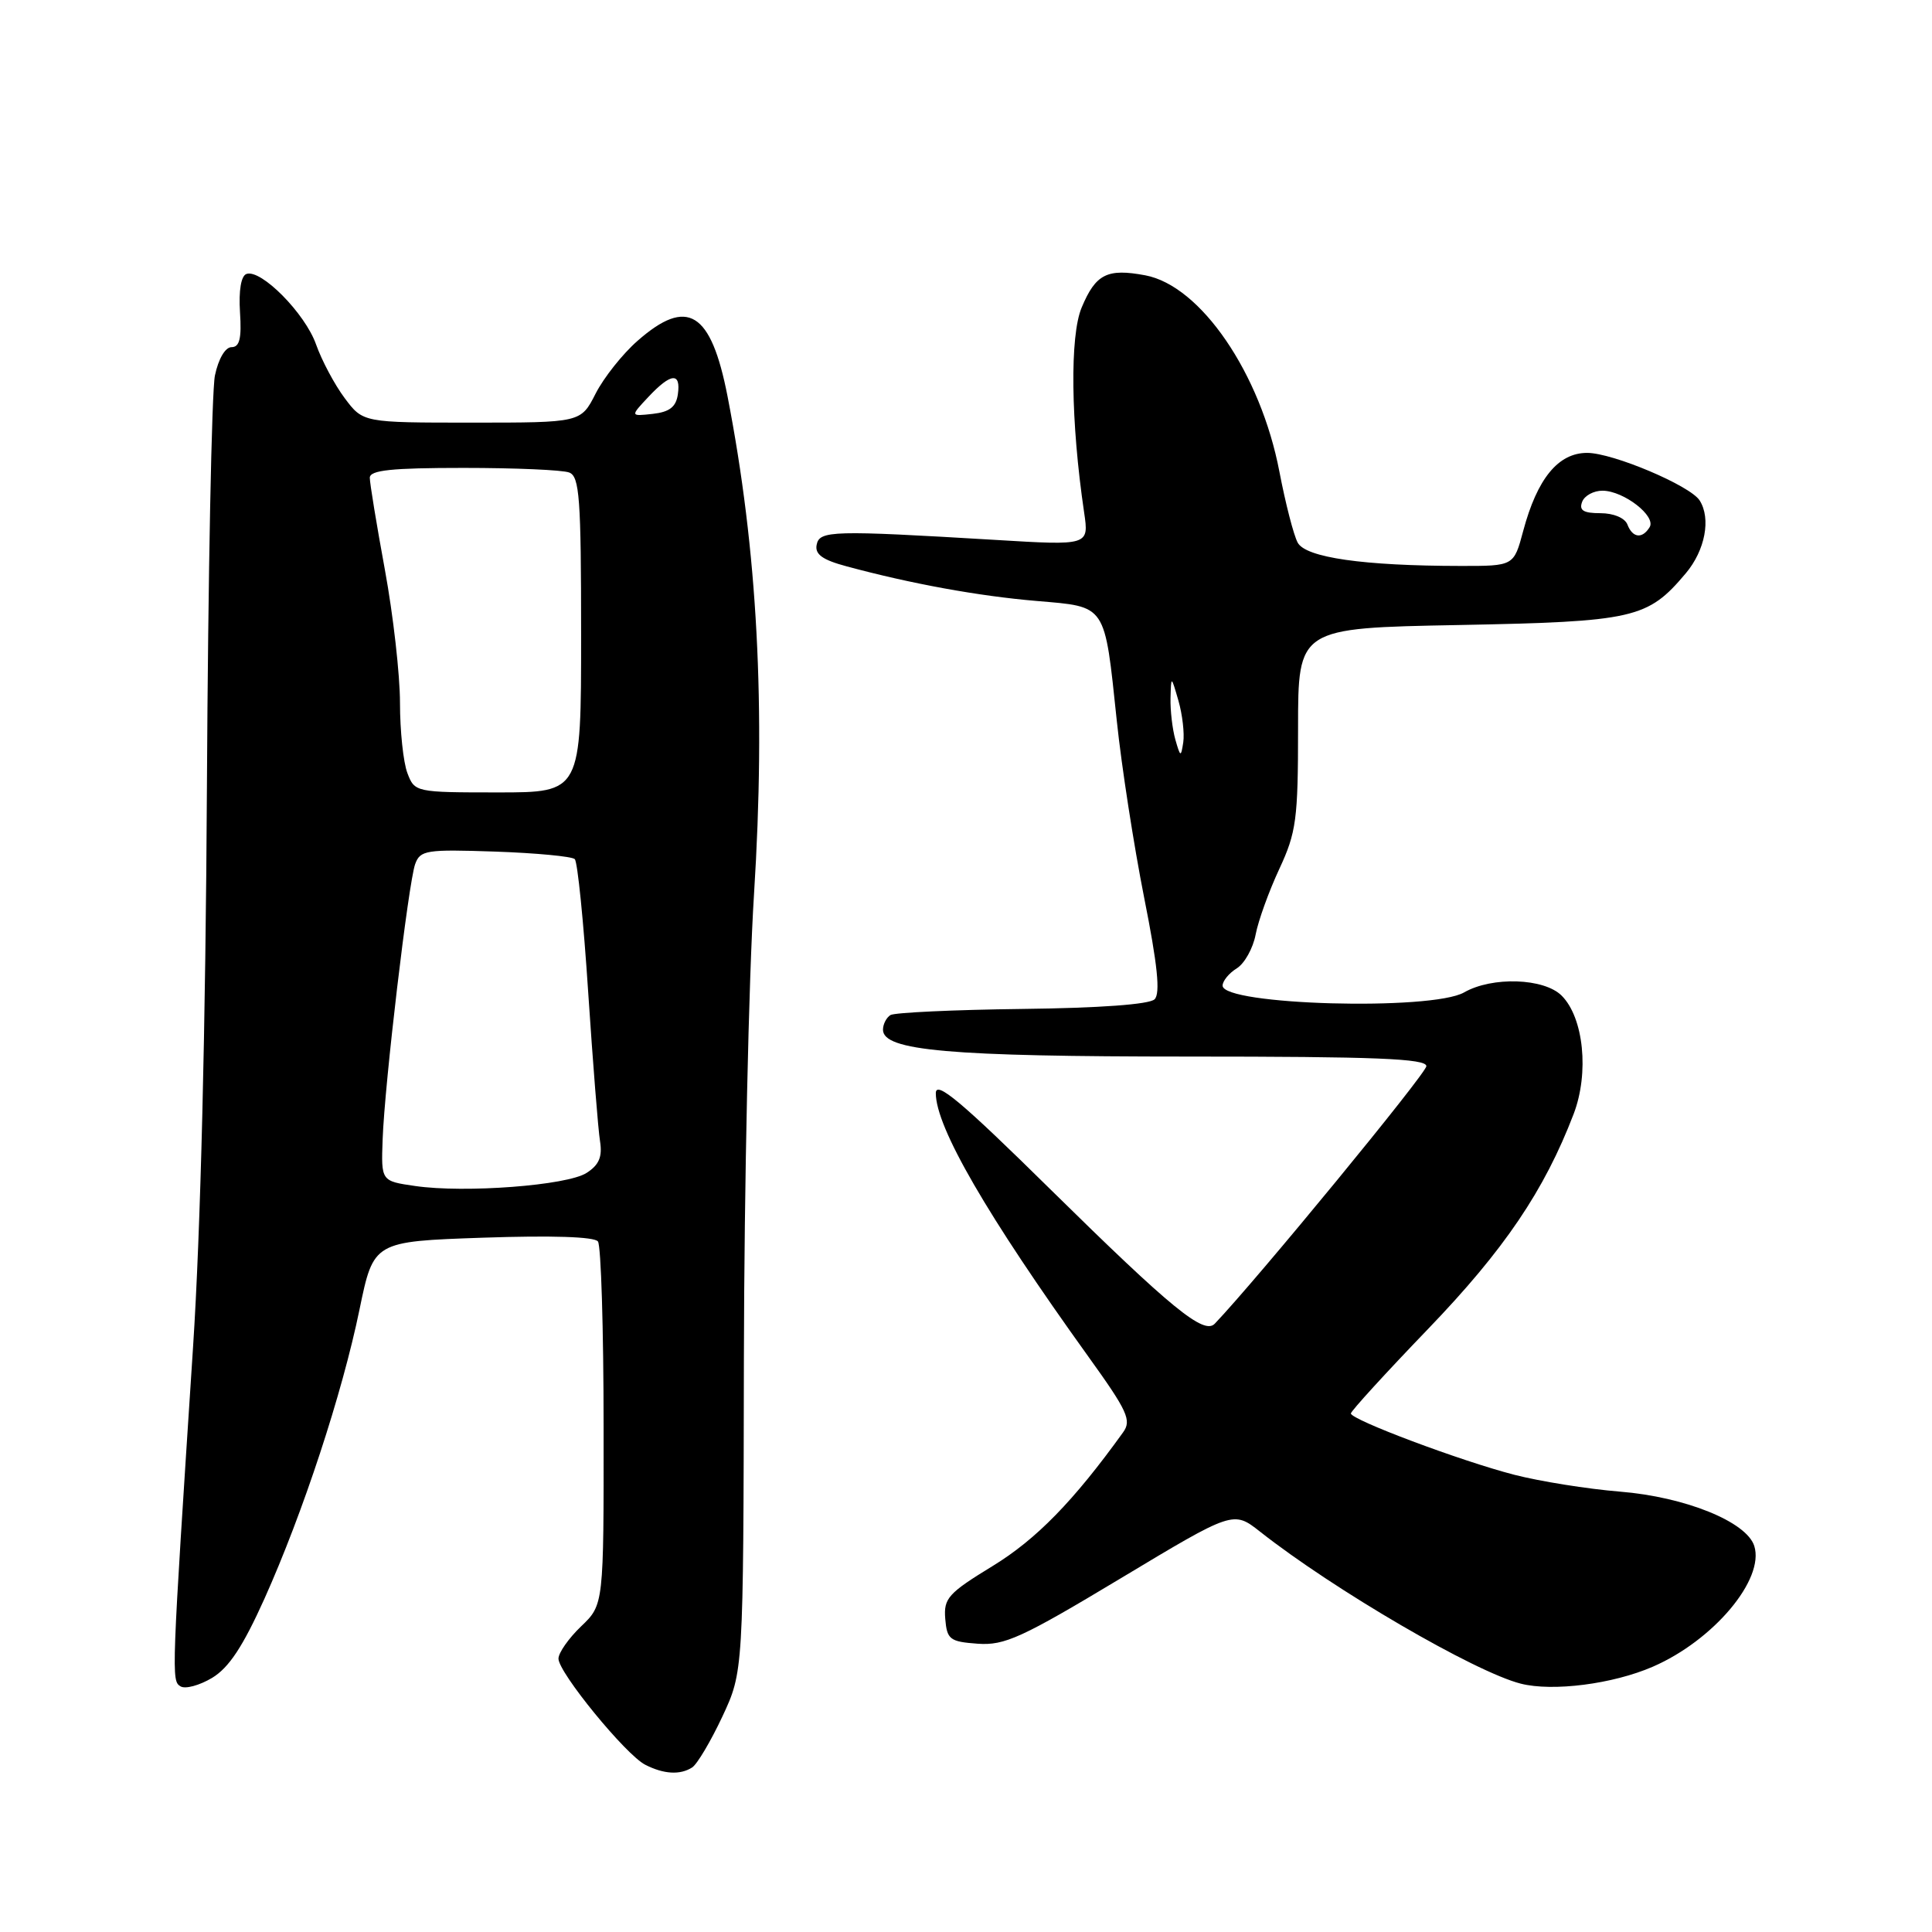<?xml version="1.0" encoding="UTF-8" standalone="no"?>
<!DOCTYPE svg PUBLIC "-//W3C//DTD SVG 1.1//EN" "http://www.w3.org/Graphics/SVG/1.1/DTD/svg11.dtd" >
<svg xmlns="http://www.w3.org/2000/svg" xmlns:xlink="http://www.w3.org/1999/xlink" version="1.1" viewBox="0 0 256 256">
 <g >
 <path fill="currentColor"
d=" M 91.71 234.20 C 92.37 233.78 94.17 230.75 95.71 227.47 C 98.50 221.50 98.50 221.50 98.57 180.00 C 98.61 157.18 99.21 129.50 99.91 118.50 C 101.48 93.62 100.38 72.97 96.40 52.50 C 94.21 41.27 91.09 39.35 84.48 45.16 C 82.50 46.89 80.00 50.04 78.92 52.16 C 76.96 56.00 76.96 56.00 62.53 56.00 C 48.10 56.00 48.10 56.00 45.67 52.75 C 44.33 50.96 42.63 47.76 41.88 45.64 C 40.44 41.54 34.59 35.62 32.66 36.30 C 31.94 36.55 31.62 38.49 31.80 41.36 C 32.03 44.84 31.75 46.00 30.68 46.00 C 29.85 46.00 28.94 47.55 28.48 49.75 C 28.05 51.81 27.57 76.22 27.42 104.00 C 27.25 136.04 26.58 163.27 25.58 178.50 C 22.72 222.30 22.70 222.70 23.92 223.45 C 24.54 223.84 26.43 223.33 28.10 222.33 C 30.33 220.99 32.19 218.17 35.04 211.84 C 40.15 200.45 45.34 184.68 47.64 173.50 C 49.50 164.50 49.50 164.50 64.00 164.00 C 73.10 163.69 78.77 163.87 79.23 164.50 C 79.64 165.05 79.98 176.10 79.98 189.06 C 80.00 212.63 80.00 212.63 77.00 215.50 C 75.35 217.08 74.00 219.01 74.00 219.78 C 74.00 221.62 82.91 232.52 85.50 233.84 C 87.95 235.09 90.11 235.22 91.71 234.20 Z  M 219.00 220.85 C 227.05 217.36 233.85 209.27 232.45 204.85 C 231.43 201.64 223.30 198.35 214.67 197.65 C 210.36 197.30 204.06 196.29 200.67 195.42 C 193.54 193.58 179.00 188.12 179.00 187.29 C 179.00 186.98 183.61 181.93 189.25 176.07 C 199.32 165.60 204.64 157.74 208.52 147.60 C 210.59 142.16 209.85 134.85 206.93 131.93 C 204.60 129.60 197.72 129.37 194.00 131.50 C 189.69 133.96 162.00 133.19 162.00 130.60 C 162.00 129.99 162.84 128.95 163.88 128.31 C 164.91 127.67 166.04 125.64 166.38 123.82 C 166.73 121.99 168.14 118.09 169.51 115.15 C 171.77 110.29 172.00 108.58 172.00 96.51 C 172.00 83.22 172.00 83.22 193.25 82.82 C 216.57 82.37 218.32 81.97 223.38 75.96 C 225.94 72.92 226.74 68.71 225.21 66.31 C 223.96 64.35 213.73 60.02 210.32 60.01 C 206.48 60.00 203.69 63.40 201.83 70.36 C 200.59 75.00 200.59 75.00 193.54 74.99 C 180.67 74.98 173.01 73.88 171.95 71.90 C 171.42 70.92 170.33 66.69 169.53 62.51 C 167.04 49.48 159.10 37.86 151.75 36.48 C 146.71 35.54 145.19 36.30 143.33 40.74 C 141.74 44.50 141.88 55.90 143.65 67.89 C 144.30 72.29 144.30 72.29 131.90 71.54 C 110.24 70.25 108.58 70.29 108.21 72.19 C 107.96 73.45 108.99 74.19 112.17 75.04 C 120.71 77.35 129.66 78.98 137.34 79.63 C 146.69 80.43 146.33 79.89 147.98 95.50 C 148.61 101.55 150.25 112.09 151.60 118.91 C 153.38 127.84 153.77 131.63 152.99 132.41 C 152.31 133.09 145.69 133.57 135.44 133.69 C 126.39 133.80 118.54 134.17 117.99 134.50 C 117.45 134.84 117.00 135.71 117.00 136.44 C 117.00 139.23 125.77 140.00 157.44 140.00 C 182.24 140.00 189.00 140.27 189.00 141.27 C 189.00 142.22 166.53 169.57 160.96 175.40 C 159.52 176.90 155.23 173.39 139.25 157.66 C 127.37 145.95 124.00 143.13 124.00 144.85 C 124.00 149.36 130.76 161.03 144.20 179.74 C 149.42 187.00 149.97 188.20 148.81 189.80 C 142.24 198.93 137.31 203.97 131.54 207.50 C 125.63 211.11 125.03 211.79 125.25 214.50 C 125.48 217.24 125.85 217.53 129.54 217.80 C 133.11 218.06 135.37 217.03 148.51 209.13 C 163.42 200.17 163.42 200.17 166.96 202.95 C 176.71 210.64 195.41 221.54 201.50 223.09 C 205.73 224.17 213.71 223.15 219.00 220.85 Z  M 55.00 157.15 C 50.50 156.50 50.50 156.50 50.70 151.00 C 50.96 143.65 54.11 117.02 55.01 114.50 C 55.68 112.65 56.47 112.53 65.61 112.84 C 71.05 113.03 75.80 113.48 76.16 113.84 C 76.53 114.20 77.33 122.15 77.94 131.50 C 78.56 140.85 79.26 149.73 79.51 151.24 C 79.83 153.28 79.38 154.36 77.72 155.42 C 75.15 157.08 61.60 158.11 55.00 157.15 Z  M 53.98 102.43 C 53.44 101.02 53.00 96.84 53.00 93.13 C 53.00 89.42 52.10 81.49 51.00 75.50 C 49.90 69.51 49.00 64.03 49.00 63.31 C 49.00 62.30 51.86 62.00 61.42 62.00 C 68.25 62.00 74.55 62.27 75.42 62.61 C 76.79 63.13 77.00 65.98 77.00 84.11 C 77.00 105.00 77.00 105.00 65.98 105.00 C 55.06 105.00 54.94 104.97 53.98 102.43 Z  M 85.92 52.59 C 88.91 49.40 90.24 49.29 89.82 52.25 C 89.58 53.92 88.72 54.59 86.50 54.84 C 83.50 55.17 83.50 55.17 85.92 52.59 Z  M 155.74 98.00 C 155.35 96.62 155.06 94.15 155.10 92.50 C 155.18 89.50 155.18 89.50 156.15 92.85 C 156.68 94.70 156.96 97.18 156.79 98.35 C 156.48 100.37 156.41 100.34 155.74 98.00 Z  M 215.64 69.50 C 215.30 68.63 213.81 68.00 212.06 68.00 C 209.81 68.00 209.21 67.63 209.64 66.50 C 209.95 65.67 211.18 65.01 212.36 65.02 C 215.17 65.05 219.49 68.40 218.58 69.86 C 217.61 71.44 216.32 71.28 215.64 69.50 Z "/>
</g>
</svg>